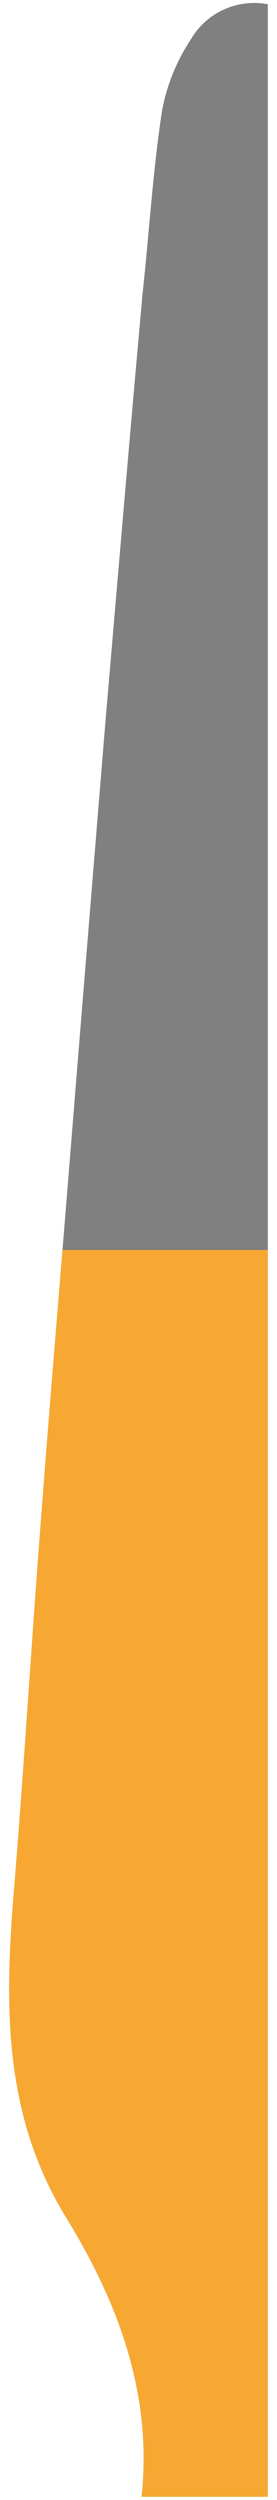 <svg xmlns="http://www.w3.org/2000/svg" xmlns:xlink="http://www.w3.org/1999/xlink" viewBox="0 0 13 117"><defs><style>.cls-1{fill:none;}.cls-2{fill:gray;}.cls-3{clip-path:url(#clip-path);}.cls-4{fill:#f7a833;}</style><clipPath id="clip-path"><path class="cls-1" d="M12.57.2V116.85H6.64c.53-4.82-1.11-9.12-3.55-13.09C.2,99.05.21,94,.63,88.76c.46-5.57.8-11.14,1.22-16.71C2.39,64.91,3,57.78,3.57,50.63q.69-8.48,1.39-17c.57-6.62,1.13-13.26,1.73-19.88C7,10.91,7.17,8,7.61,5.15A9,9,0,0,1,8.94,1.87,3.44,3.44,0,0,1,12.57.2Z"/></clipPath></defs><g id="_3_6" data-name="3/6"><path class="cls-2" d="M12.57.2V116.85H6.64c.53-4.82-1.11-9.12-3.55-13.09C.2,99.05.21,94,.63,88.76c.46-5.57.8-11.14,1.22-16.71C2.39,64.91,3,57.78,3.57,50.63q.69-8.48,1.39-17c.57-6.62,1.13-13.26,1.73-19.88C7,10.91,7.17,8,7.61,5.15A9,9,0,0,1,8.94,1.87,3.44,3.44,0,0,1,12.57.2Z"/><g class="cls-3"><rect class="cls-4" x="-5.23" y="58.5" width="25.11" height="58.5"/></g></g></svg>